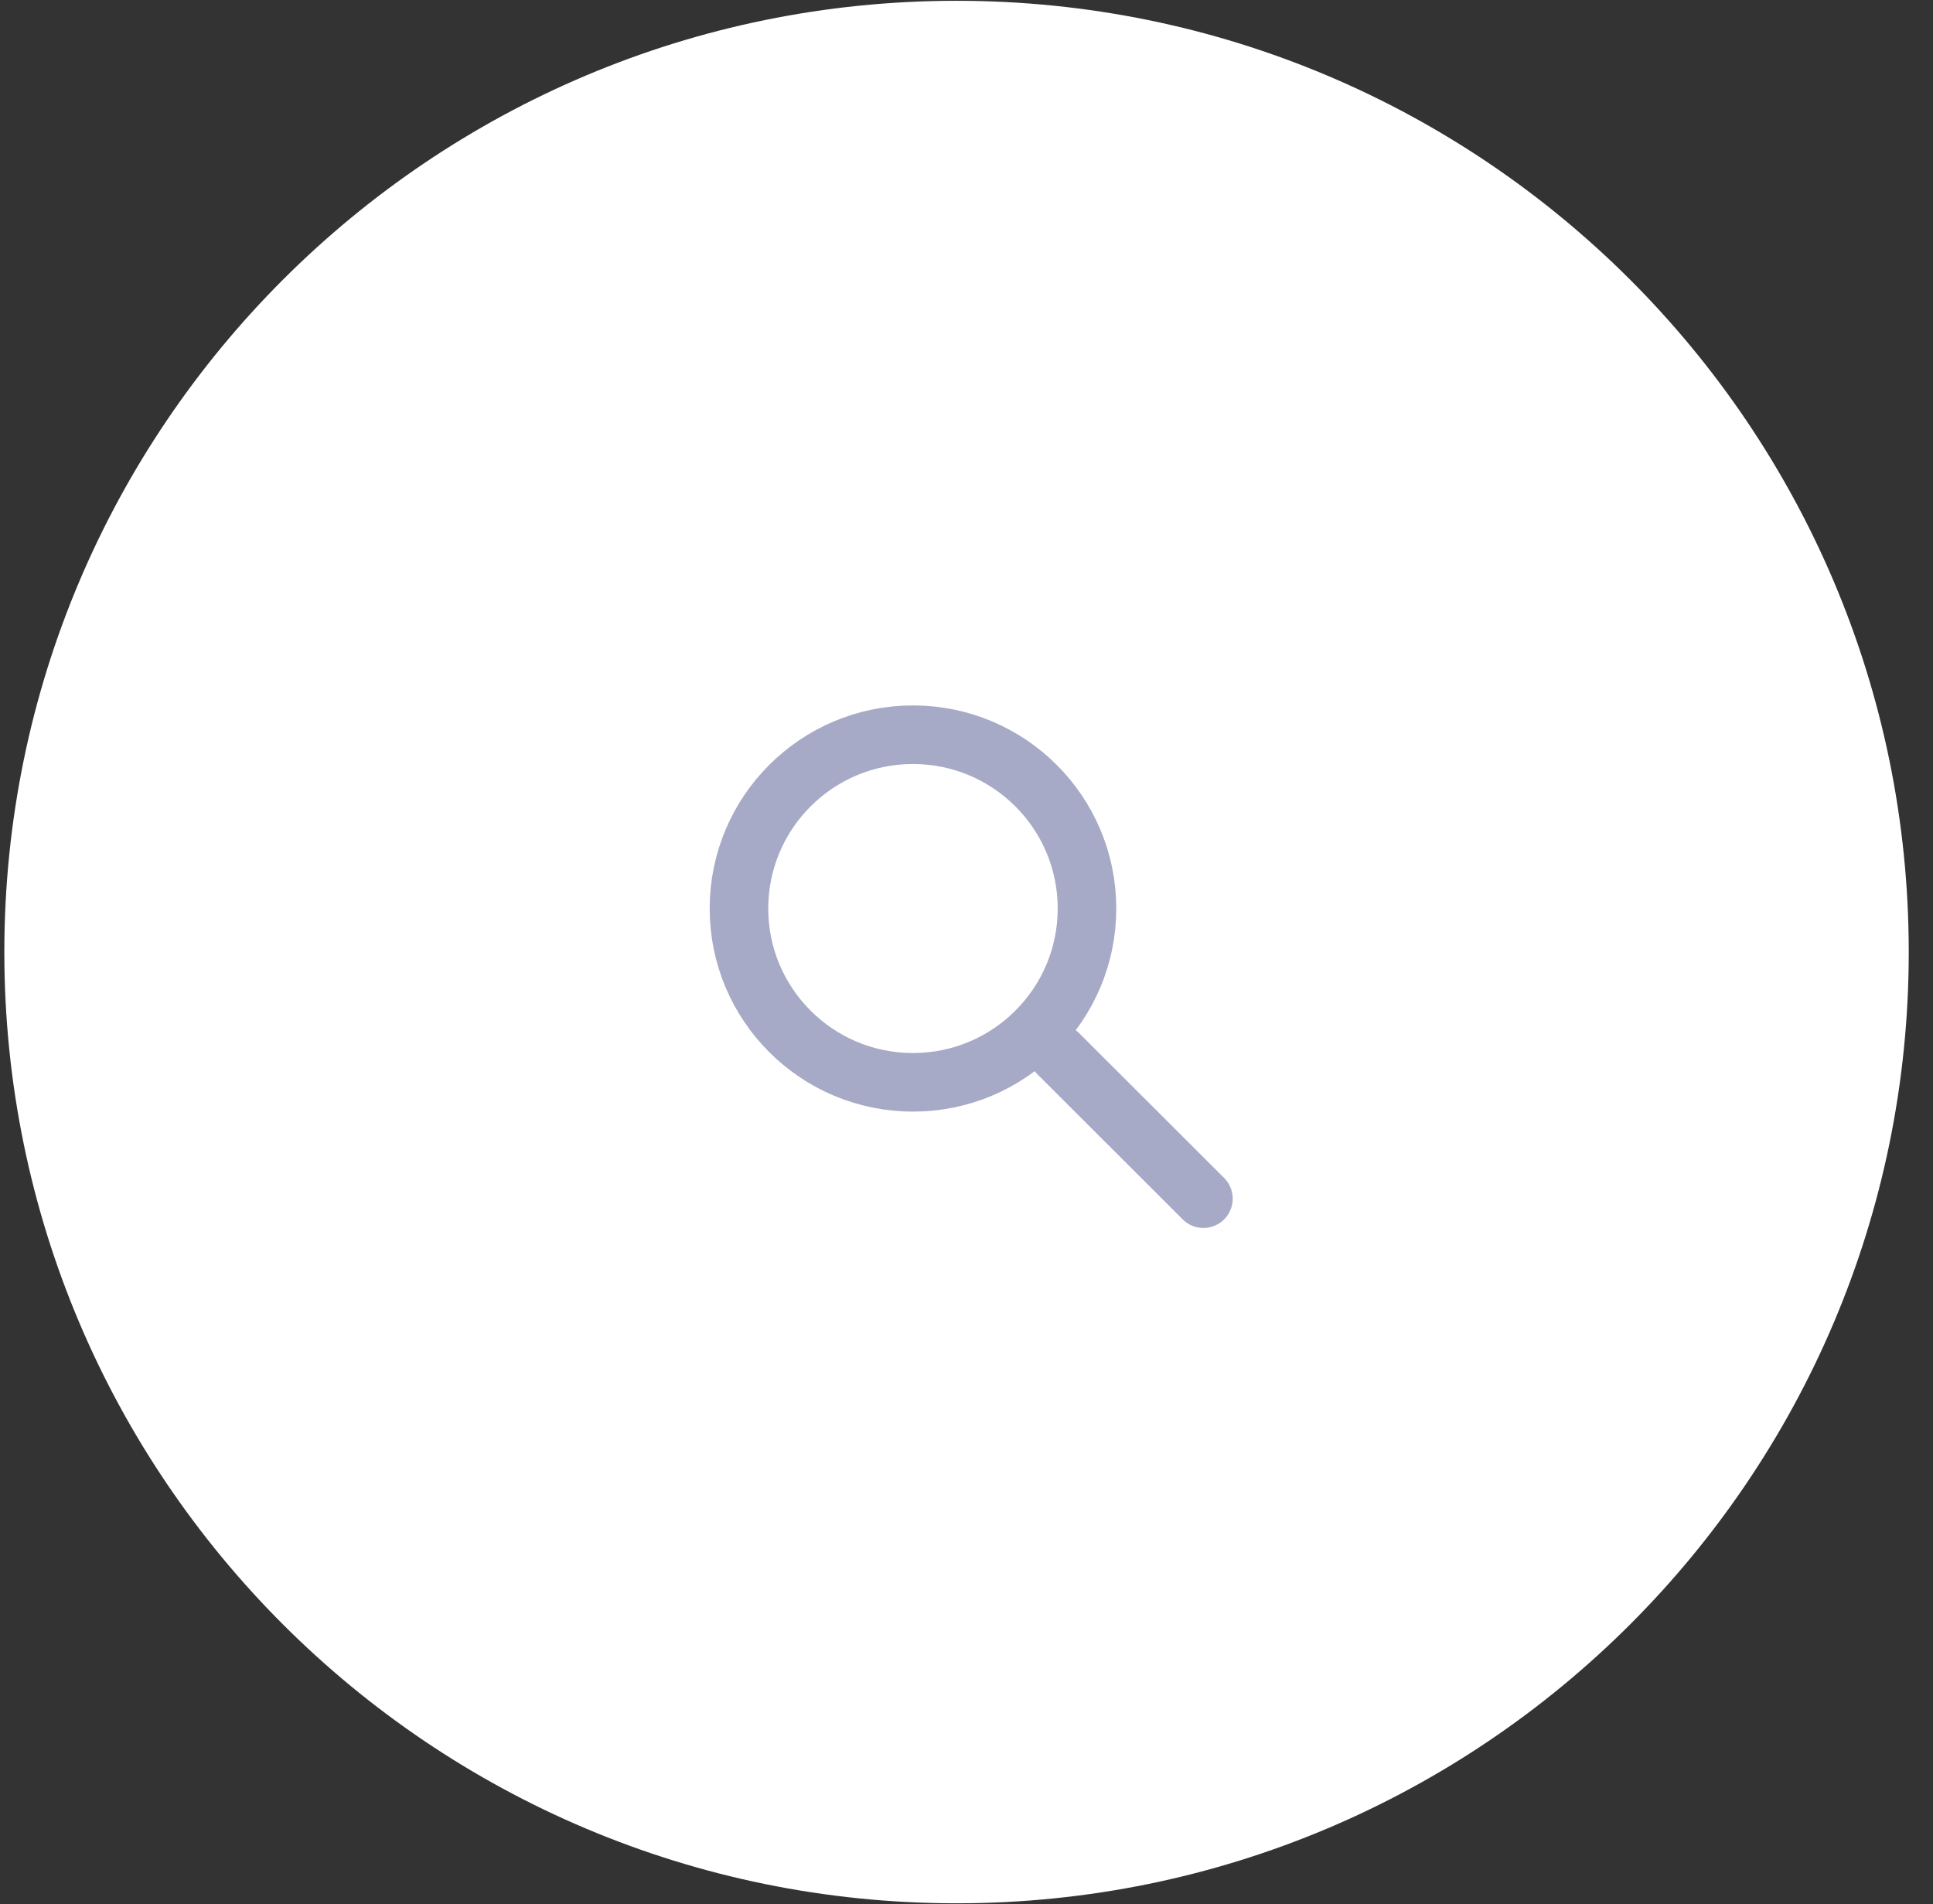 <svg width="66" height="65" viewBox="0 0 66 65" fill="none" xmlns="http://www.w3.org/2000/svg">
<rect x="0" y="0" width="66" height="65" fill="#333333" stroke="none"/>
<path d="M65.172 32.5C65.172 50.434 50.616 64.973 32.66 64.973C14.704 64.973 0.148 50.434 0.148 32.5C0.148 14.566 14.704 0.027 32.66 0.027C50.616 0.027 65.172 14.566 65.172 32.5Z" fill="white"/>
<path d="M37.114 31.014C37.114 34.29 34.455 36.947 31.172 36.947C27.89 36.947 25.231 34.29 25.231 31.014C25.231 27.739 27.89 25.081 31.172 25.081C34.455 25.081 37.114 27.739 37.114 31.014Z" stroke="#A7AAC6" stroke-width="2"/>
<path d="M36.13 35.967L41.089 40.919" stroke="#A7AAC6" stroke-width="2" stroke-linecap="round" stroke-linejoin="round"/>
</svg>
